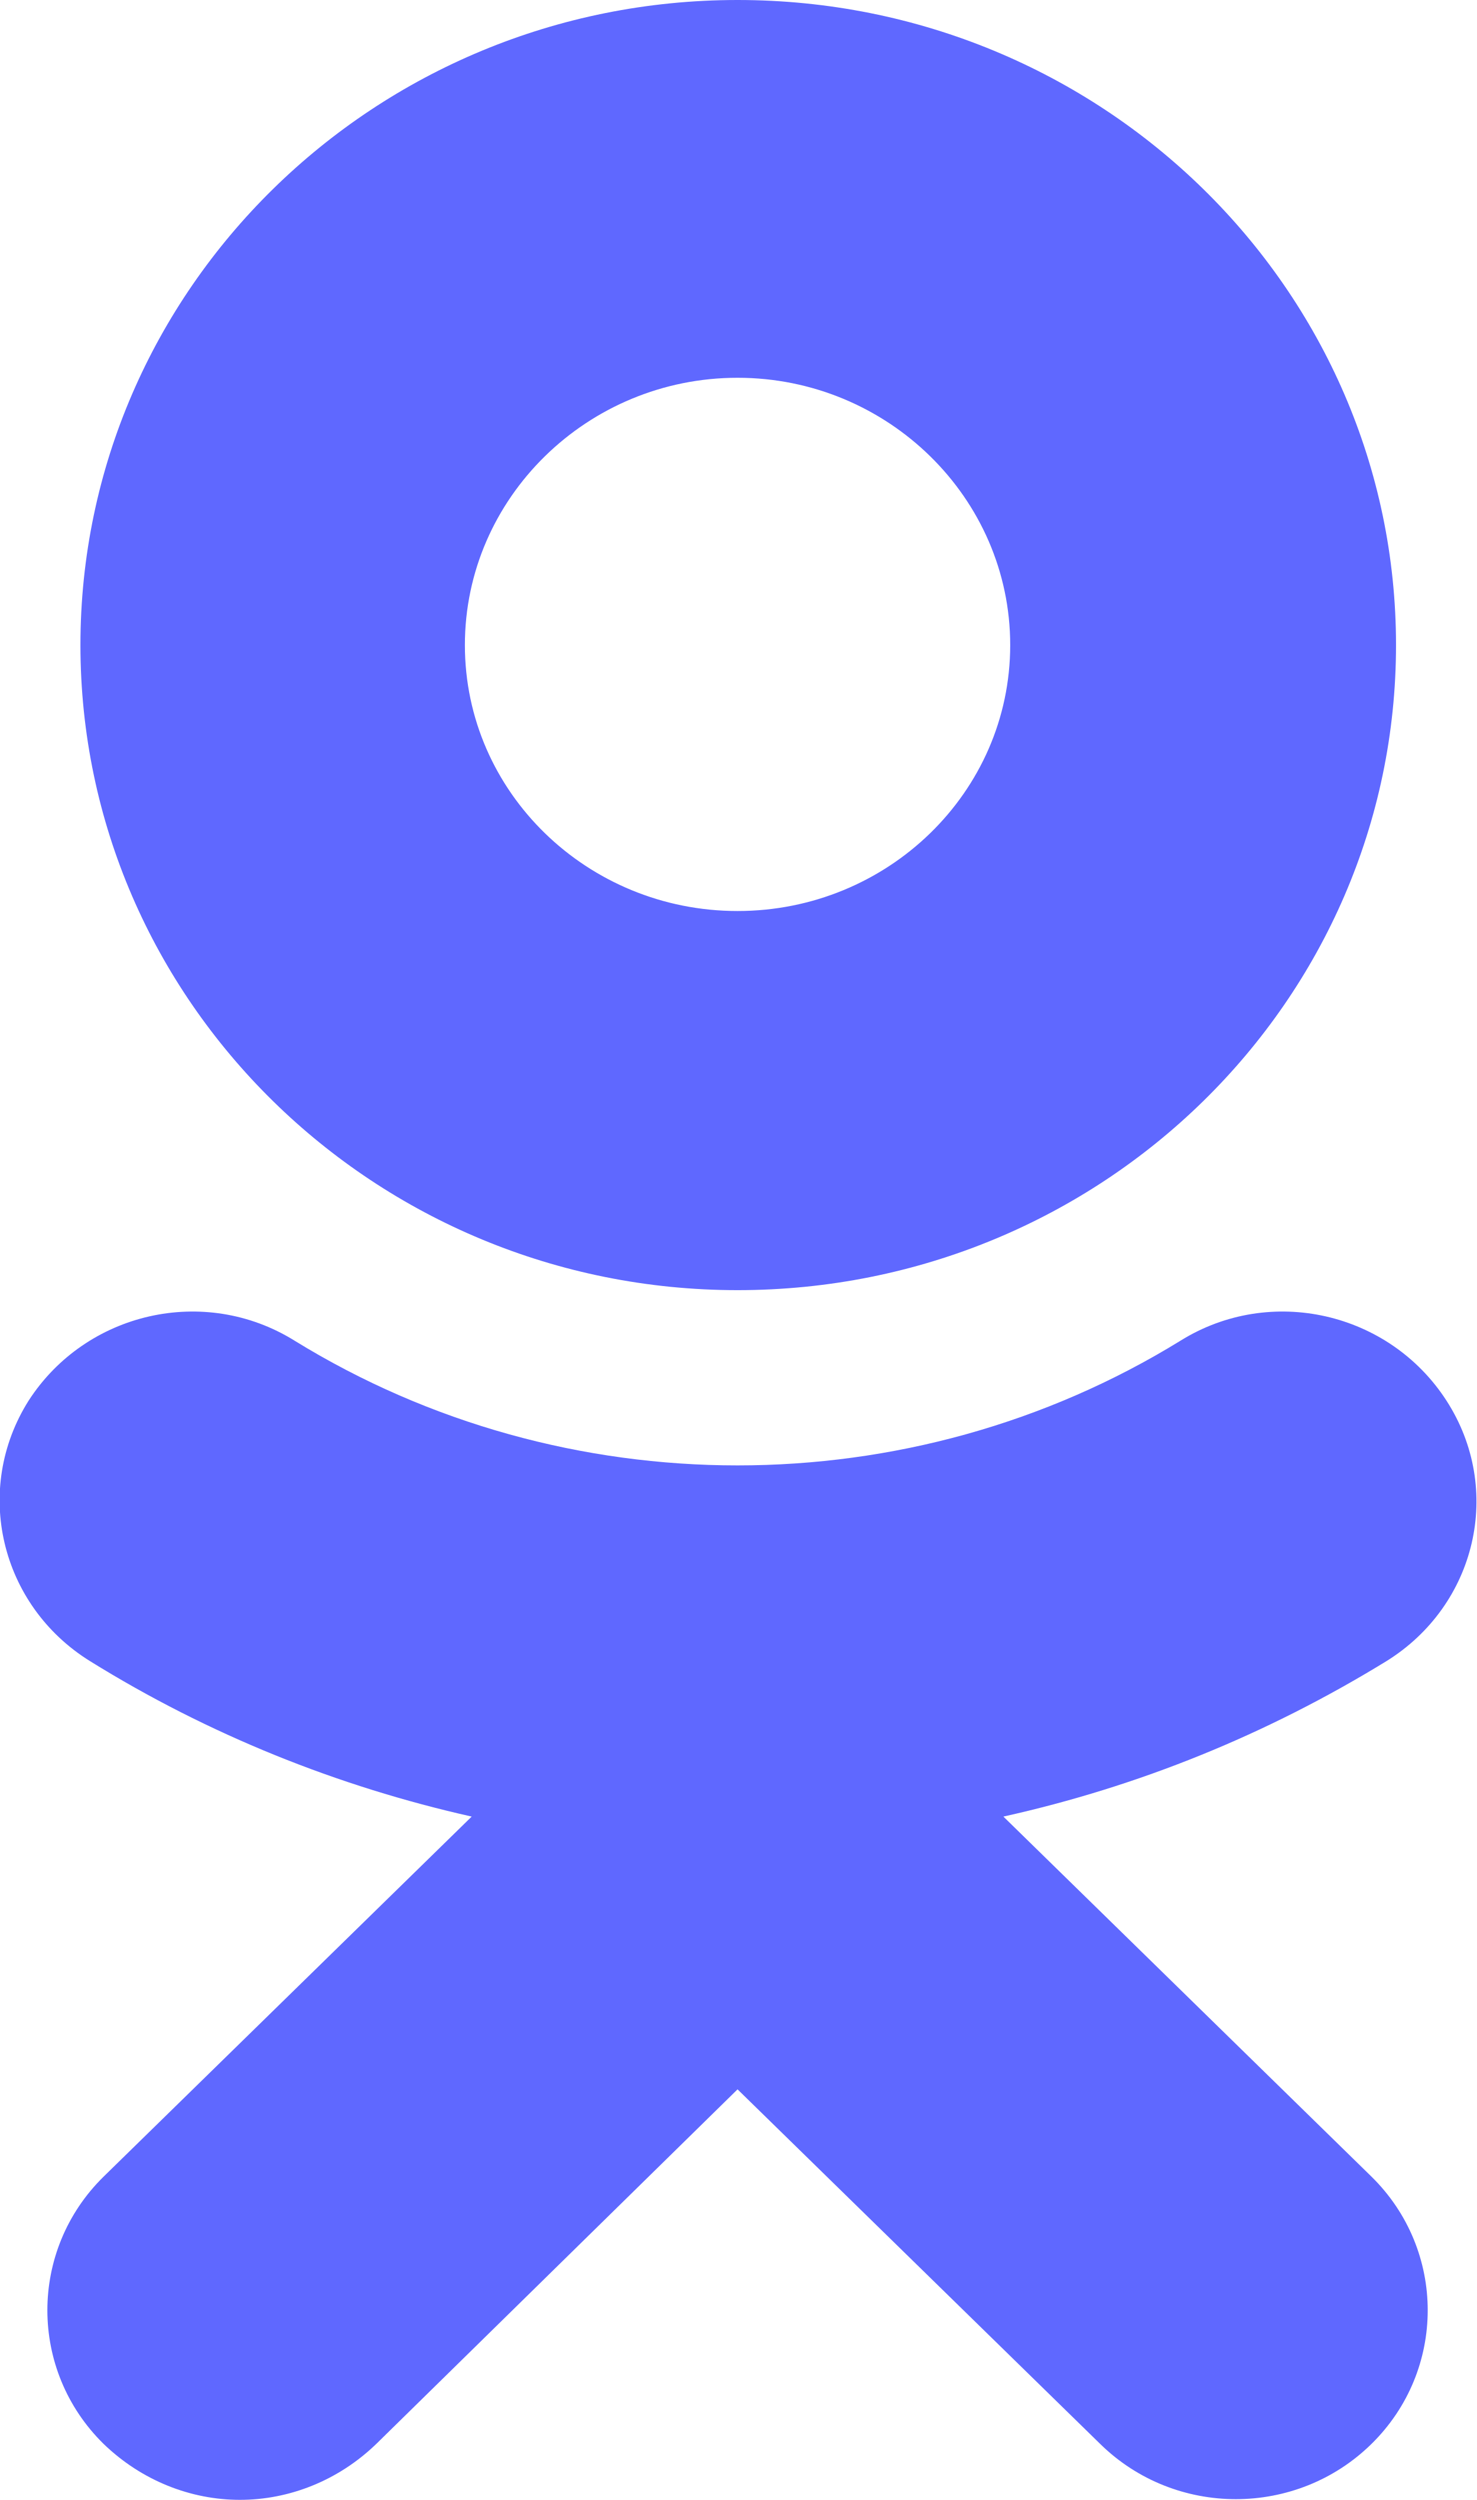 <svg width="10.834" height="18.333" viewBox="0 0 10.834 18.333" fill="none" xmlns="http://www.w3.org/2000/svg" xmlns:xlink="http://www.w3.org/1999/xlink">
	<desc>
			Created with Pixso.
	</desc>
	<defs/>
	<path id="Vector" d="M5.41 2.77C6.51 2.77 7.41 3.65 7.41 4.73C7.41 5.81 6.51 6.68 5.41 6.68C4.31 6.68 3.41 5.81 3.41 4.73C3.41 3.65 4.31 2.77 5.41 2.77ZM5.41 9.46C8.08 9.46 10.24 7.34 10.24 4.73C10.24 2.12 8.08 0 5.41 0C2.75 0 0.59 2.12 0.59 4.73C0.59 7.34 2.75 9.46 5.41 9.46ZM7.36 13.32C8.35 13.1 9.29 12.72 10.17 12.18C10.83 11.77 11.03 10.92 10.61 10.27C10.19 9.62 9.32 9.42 8.66 9.83C6.68 11.05 4.14 11.05 2.16 9.83C1.5 9.42 0.63 9.62 0.21 10.27C-0.2 10.92 0 11.77 0.66 12.18C1.53 12.72 2.48 13.1 3.46 13.32L0.76 15.96C0.21 16.5 0.21 17.38 0.76 17.92C1.04 18.19 1.4 18.33 1.76 18.33C2.12 18.33 2.48 18.19 2.76 17.92L5.41 15.32L8.07 17.92C8.62 18.46 9.51 18.46 10.06 17.92C10.61 17.38 10.61 16.5 10.06 15.96L7.36 13.32Z" fill="#5F68FF" fill-opacity="1" fill-rule="nonzero"/>
</svg>
